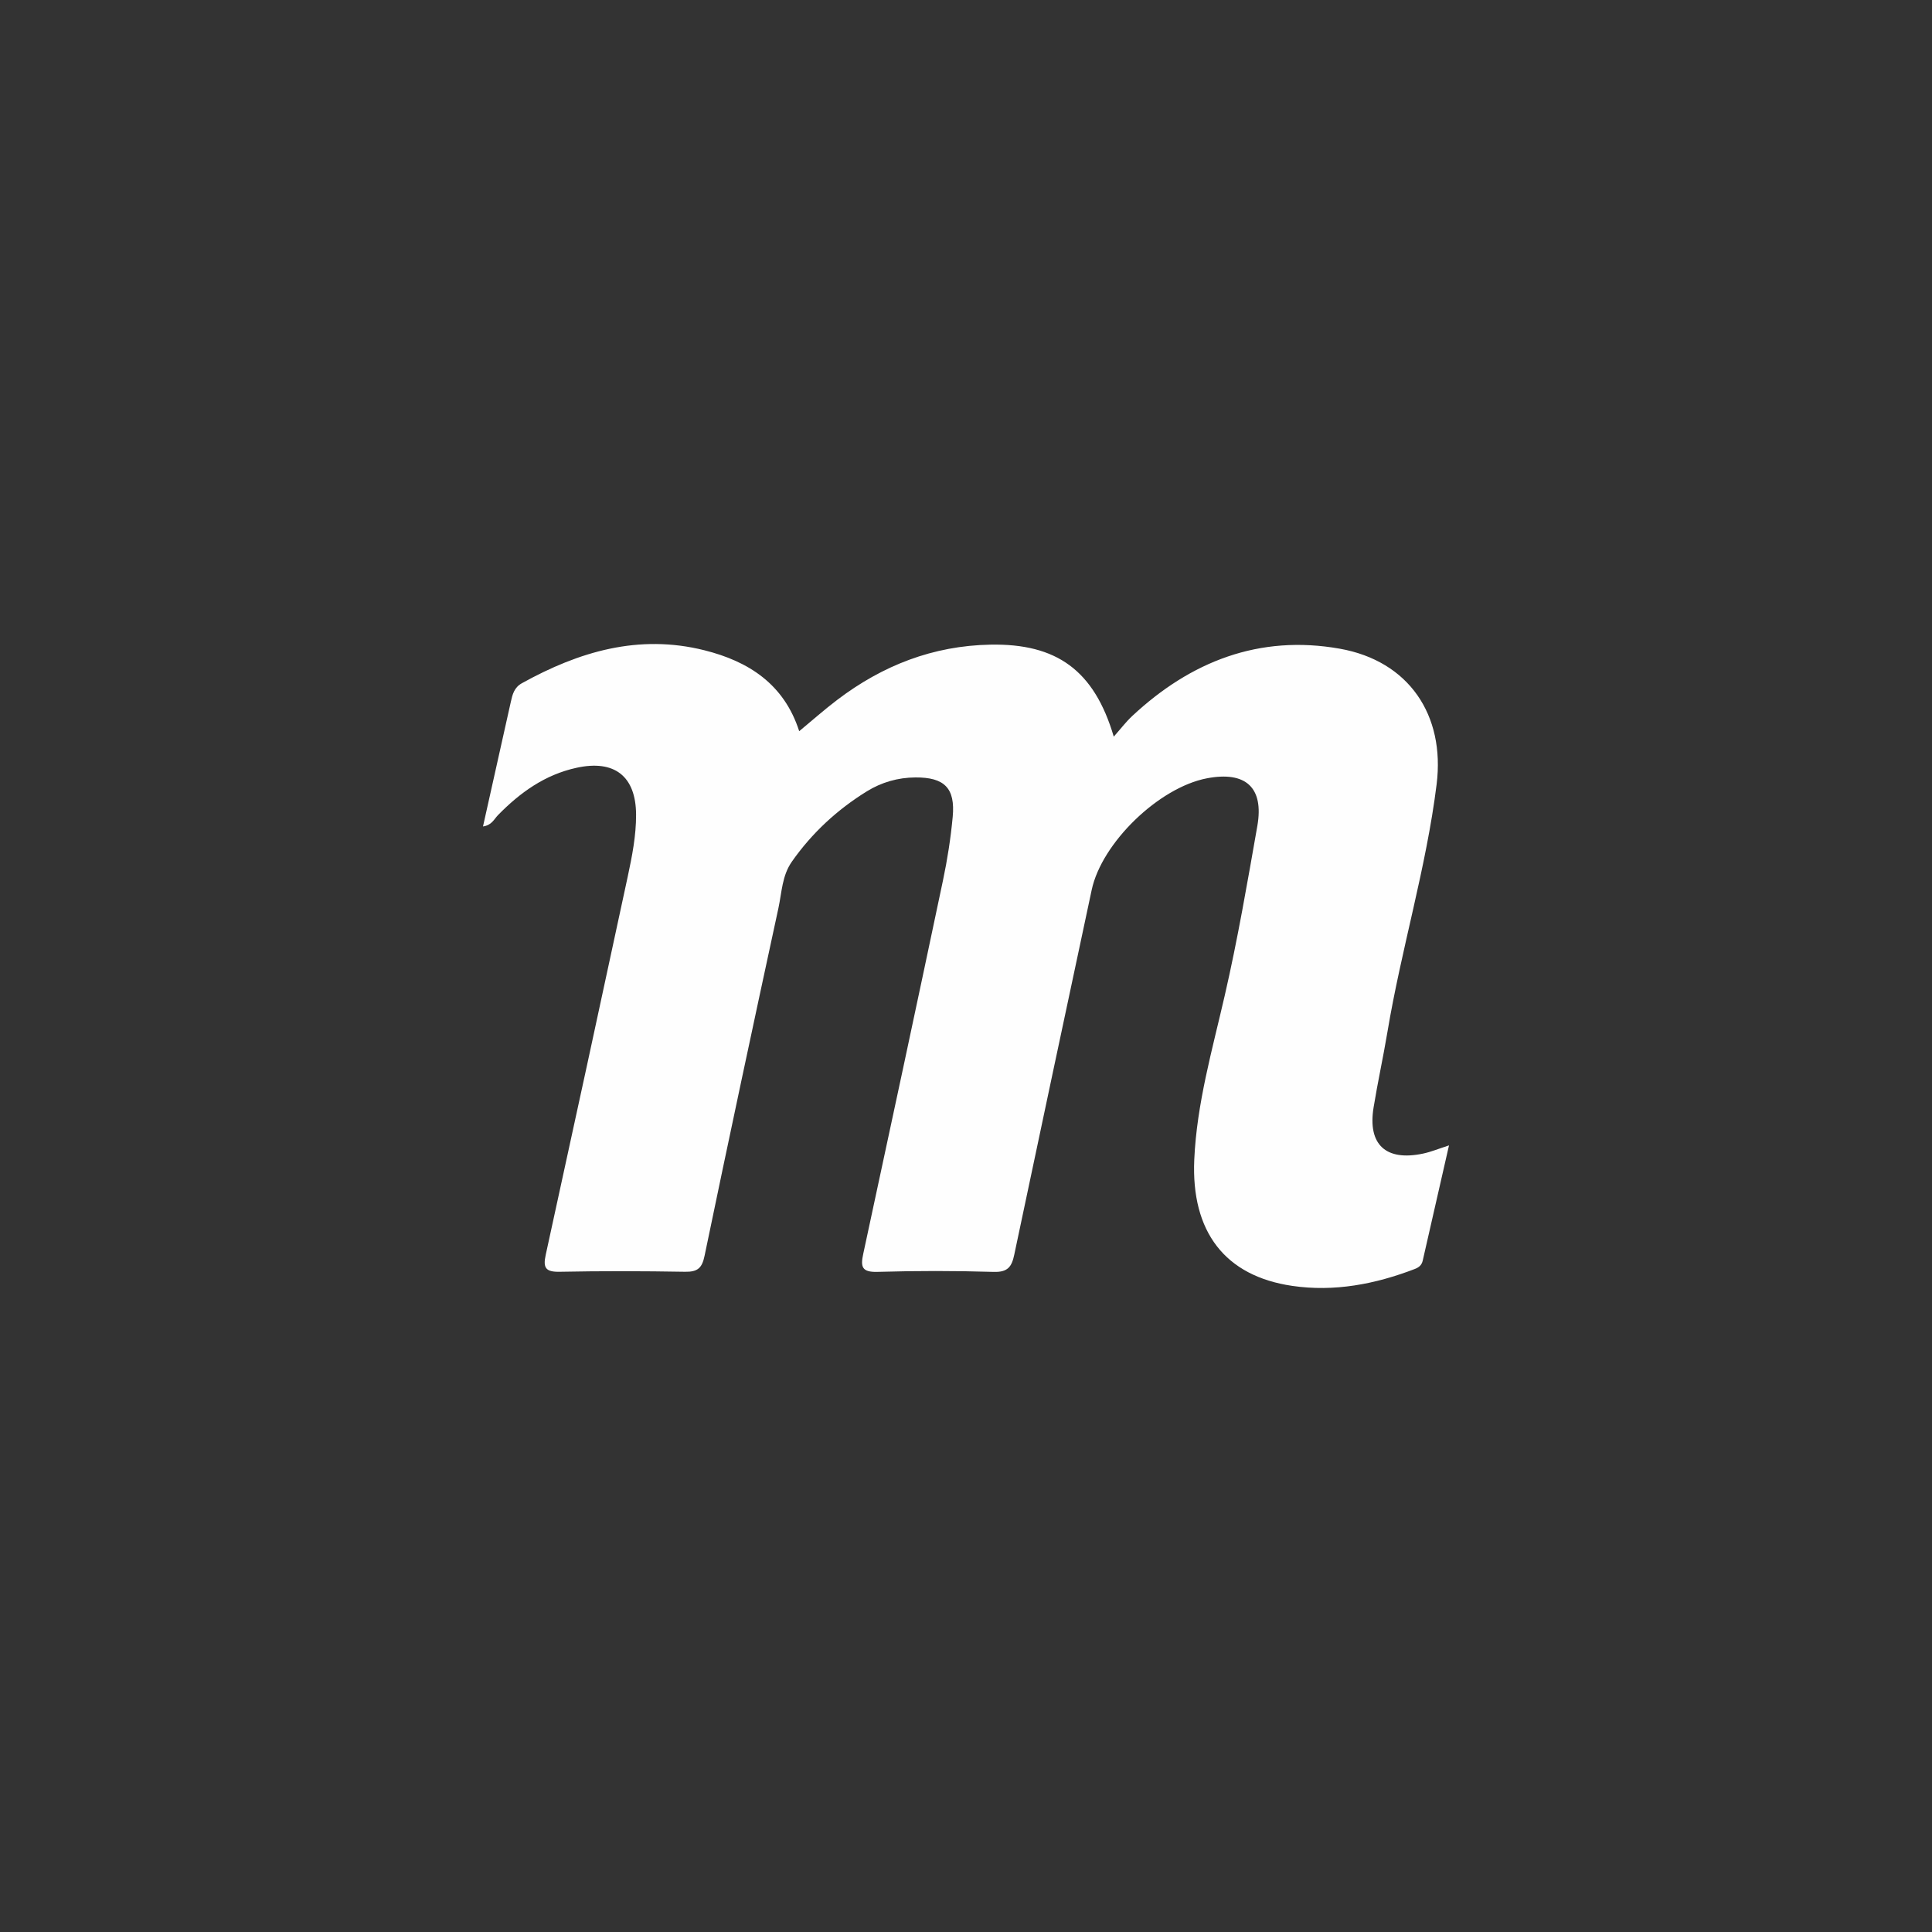 <svg xmlns="http://www.w3.org/2000/svg" width="60" height="60" viewBox="0 0 60 60"><rect x="0" y="0" width="60" height="60" fill="#333333" stroke="none"/><g fill="none" fill-rule="evenodd" transform="translate(5 5)"><rect width="48" height="48" x="1" y="1" stroke="#FFF" stroke-opacity=".2" stroke-width="2" opacity="0" rx="4"/><path fill="#FEFEFE" d="M10,20.666 C10.293,19.355 10.577,18.076 10.864,16.797 C10.915,16.57 10.965,16.353 11.208,16.218 C12.98,15.236 14.835,14.684 16.873,15.194 C18.248,15.538 19.349,16.243 19.82,17.708 C20.237,17.363 20.611,17.03 21.009,16.729 C22.409,15.668 23.974,15.053 25.758,15.02 C27.812,14.981 28.98,15.814 29.589,17.877 C29.804,17.635 29.965,17.421 30.158,17.24 C31.975,15.541 34.112,14.702 36.609,15.146 C38.751,15.527 39.882,17.204 39.616,19.354 C39.293,21.955 38.519,24.468 38.088,27.049 C37.957,27.832 37.786,28.608 37.658,29.392 C37.469,30.545 38.038,31.072 39.198,30.825 C39.446,30.772 39.684,30.673 40,30.571 C39.724,31.784 39.454,32.967 39.184,34.15 C39.153,34.284 39.074,34.357 38.939,34.409 C37.71,34.881 36.44,35.126 35.131,34.934 C33.044,34.629 31.989,33.255 32.089,31.012 C32.167,29.271 32.65,27.597 33.037,25.91 C33.438,24.168 33.739,22.407 34.048,20.649 C34.257,19.456 33.686,18.941 32.482,19.171 C30.988,19.457 29.214,21.175 28.903,22.639 C28.099,26.416 27.293,30.191 26.498,33.969 C26.421,34.334 26.301,34.512 25.868,34.5 C24.662,34.464 23.455,34.464 22.249,34.499 C21.76,34.513 21.722,34.337 21.809,33.938 C22.642,30.076 23.469,26.213 24.284,22.347 C24.422,21.695 24.525,21.032 24.587,20.369 C24.671,19.472 24.328,19.138 23.428,19.144 C22.883,19.147 22.375,19.296 21.922,19.575 C21,20.145 20.216,20.869 19.593,21.758 C19.286,22.195 19.28,22.713 19.175,23.2 C18.397,26.797 17.629,30.396 16.881,34 C16.802,34.382 16.665,34.502 16.277,34.496 C14.98,34.474 13.682,34.47 12.385,34.496 C11.946,34.505 11.858,34.377 11.948,33.969 C12.805,30.057 13.652,26.142 14.494,22.227 C14.63,21.592 14.757,20.949 14.754,20.298 C14.748,19.103 14.08,18.587 12.906,18.844 C11.923,19.058 11.15,19.614 10.465,20.315 C10.344,20.439 10.272,20.629 10,20.666"/></g></svg>